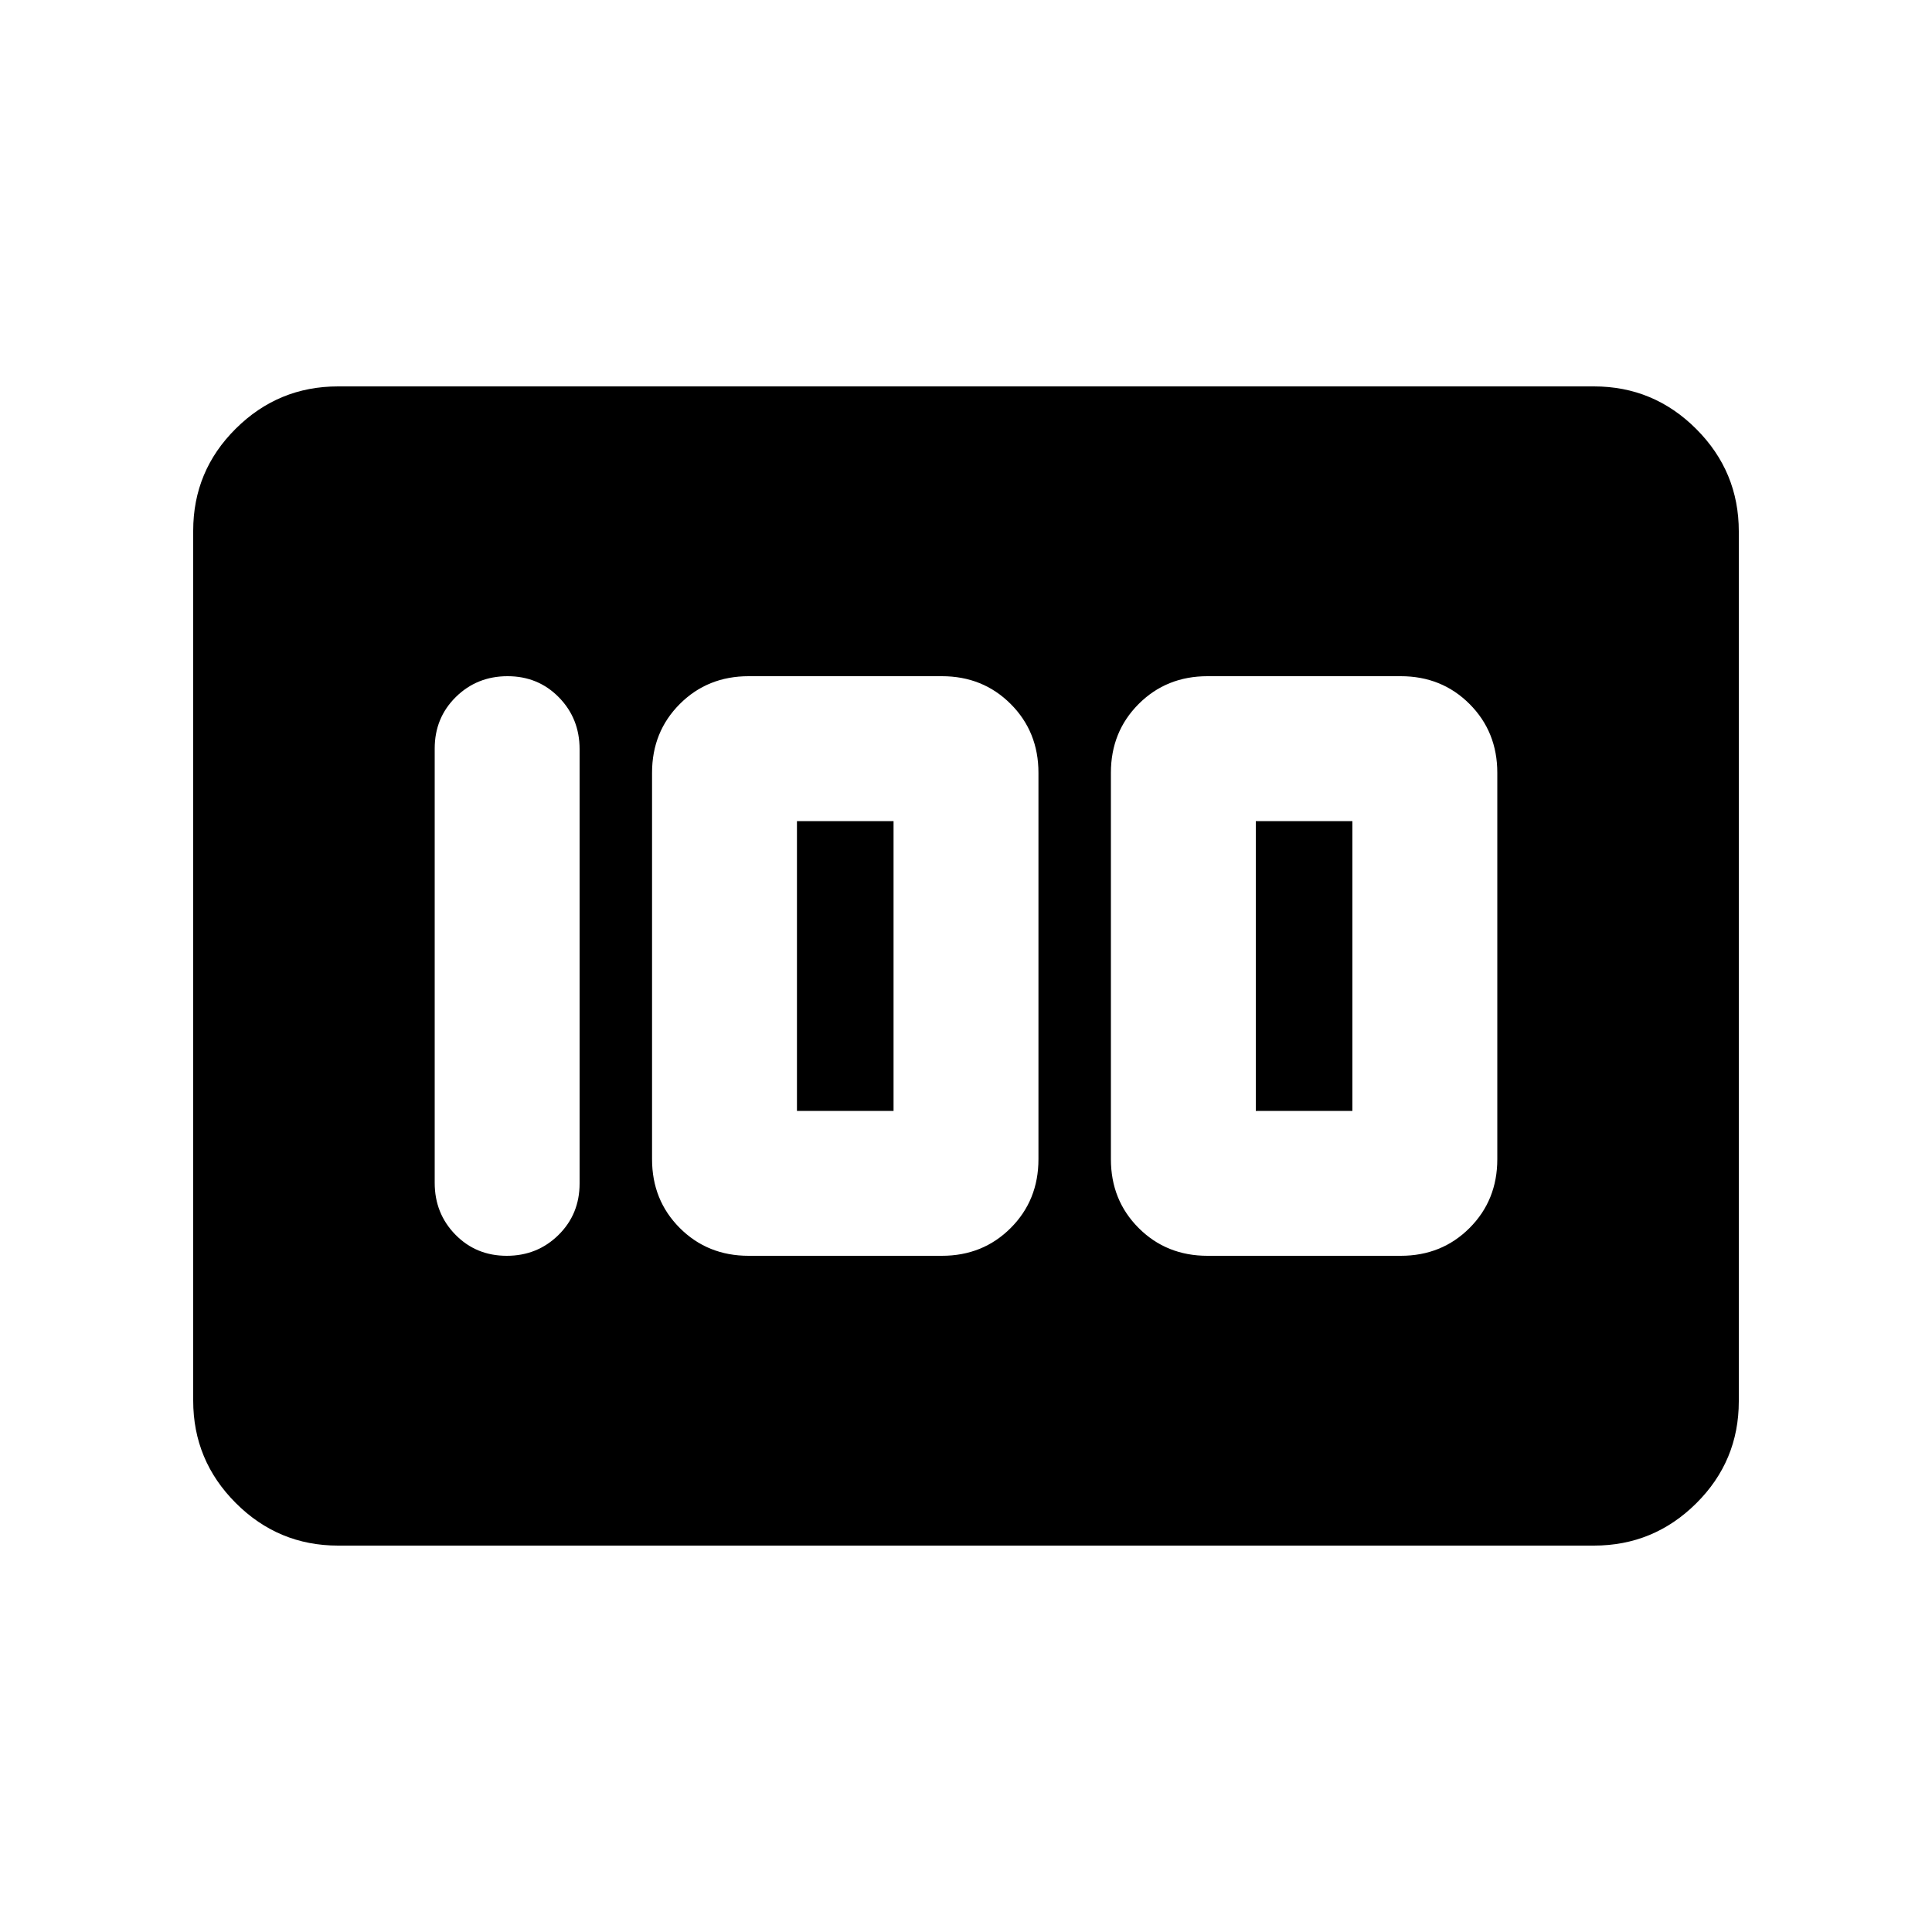 <svg xmlns="http://www.w3.org/2000/svg" height="20" viewBox="0 -960 960 960" width="20"><path d="M600-336h96q20.4 0 34.2-13.8Q744-363.6 744-384v-192q0-20.4-13.8-34.2Q716.4-624 696-624h-96q-20.4 0-34.2 13.8Q552-596.4 552-576v192q0 20.4 13.8 34.2Q579.6-336 600-336Zm24-72v-144h48v144h-48Zm-252 72h96q20.4 0 34.2-13.8Q516-363.6 516-384v-192q0-20.4-13.8-34.2Q488.4-624 468-624h-96q-20.4 0-34.2 13.8Q324-596.4 324-576v192q0 20.4 13.8 34.2Q351.6-336 372-336Zm24-72v-144h48v144h-48Zm-108 36.04v-215.76q0-15.28-10.29-25.78-10.29-10.5-25.5-10.5t-25.71 10.34Q216-603.32 216-588.04v215.76q0 15.28 10.29 25.78 10.29 10.5 25.5 10.5t25.71-10.34q10.5-10.34 10.5-25.62ZM96-264.04v-432.24Q96-726 117.15-747T168-768h624q29.7 0 50.85 21.16Q864-725.68 864-695.96v432.24Q864-234 842.85-213T792-192H168q-29.7 0-50.85-21.16Q96-234.32 96-264.04Z"/></svg>